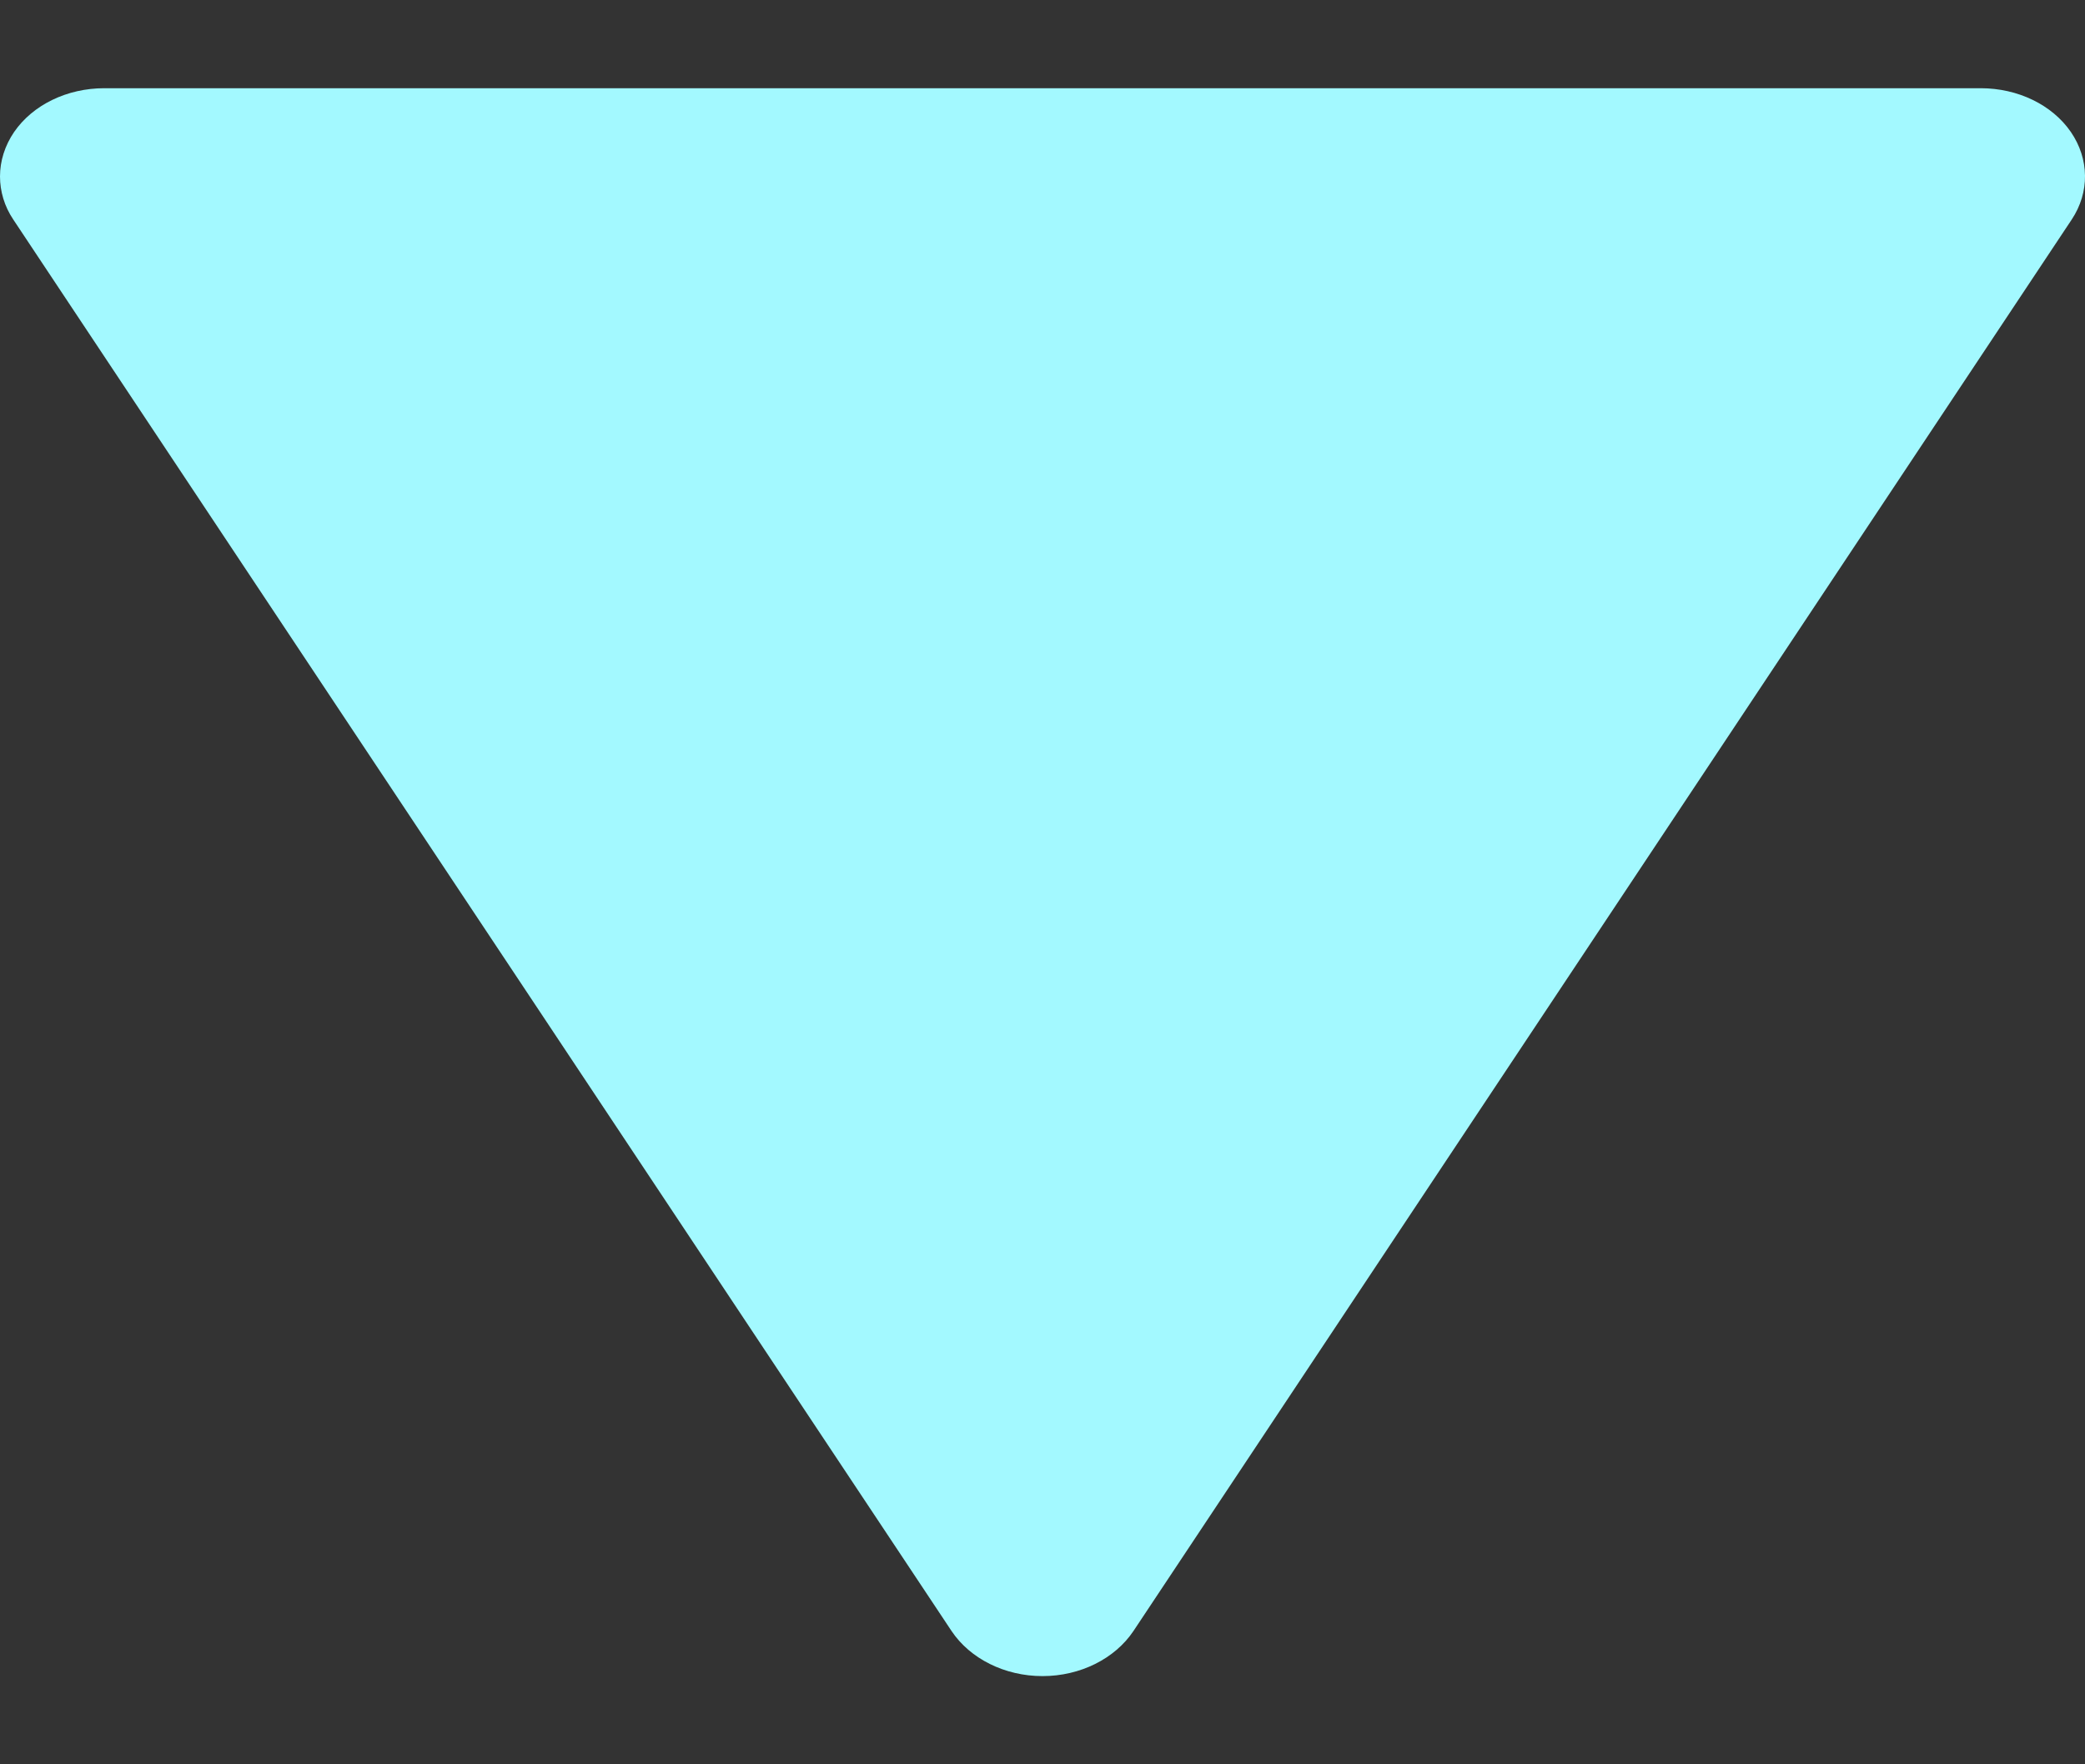 <svg width="13" height="11" viewBox="0 0 13 11" fill="none" xmlns="http://www.w3.org/2000/svg">
<rect x="0" y="0" width="13" height="11" fill="#333333" stroke="none"/>
<g clip-path="url(#clip0)">
<path d="M7.067 10.169L12.917 1.369C13.03 1.199 13.027 0.991 12.912 0.823C12.795 0.653 12.581 0.55 12.35 0.55L0.65 0.55C0.419 0.55 0.205 0.653 0.088 0.823C0.03 0.908 1.71463e-05 1.004 1.71421e-05 1.1C1.71381e-05 1.192 0.027 1.286 0.083 1.369L5.933 10.169C6.049 10.342 6.265 10.45 6.5 10.45C6.735 10.45 6.951 10.342 7.067 10.169Z" fill="#A3F9FF"/>
</g>
<defs>
<clipPath id="clip0">
<rect width="11" height="13" fill="white" transform="translate(13) rotate(90)"/>
</clipPath>
</defs>
</svg>
